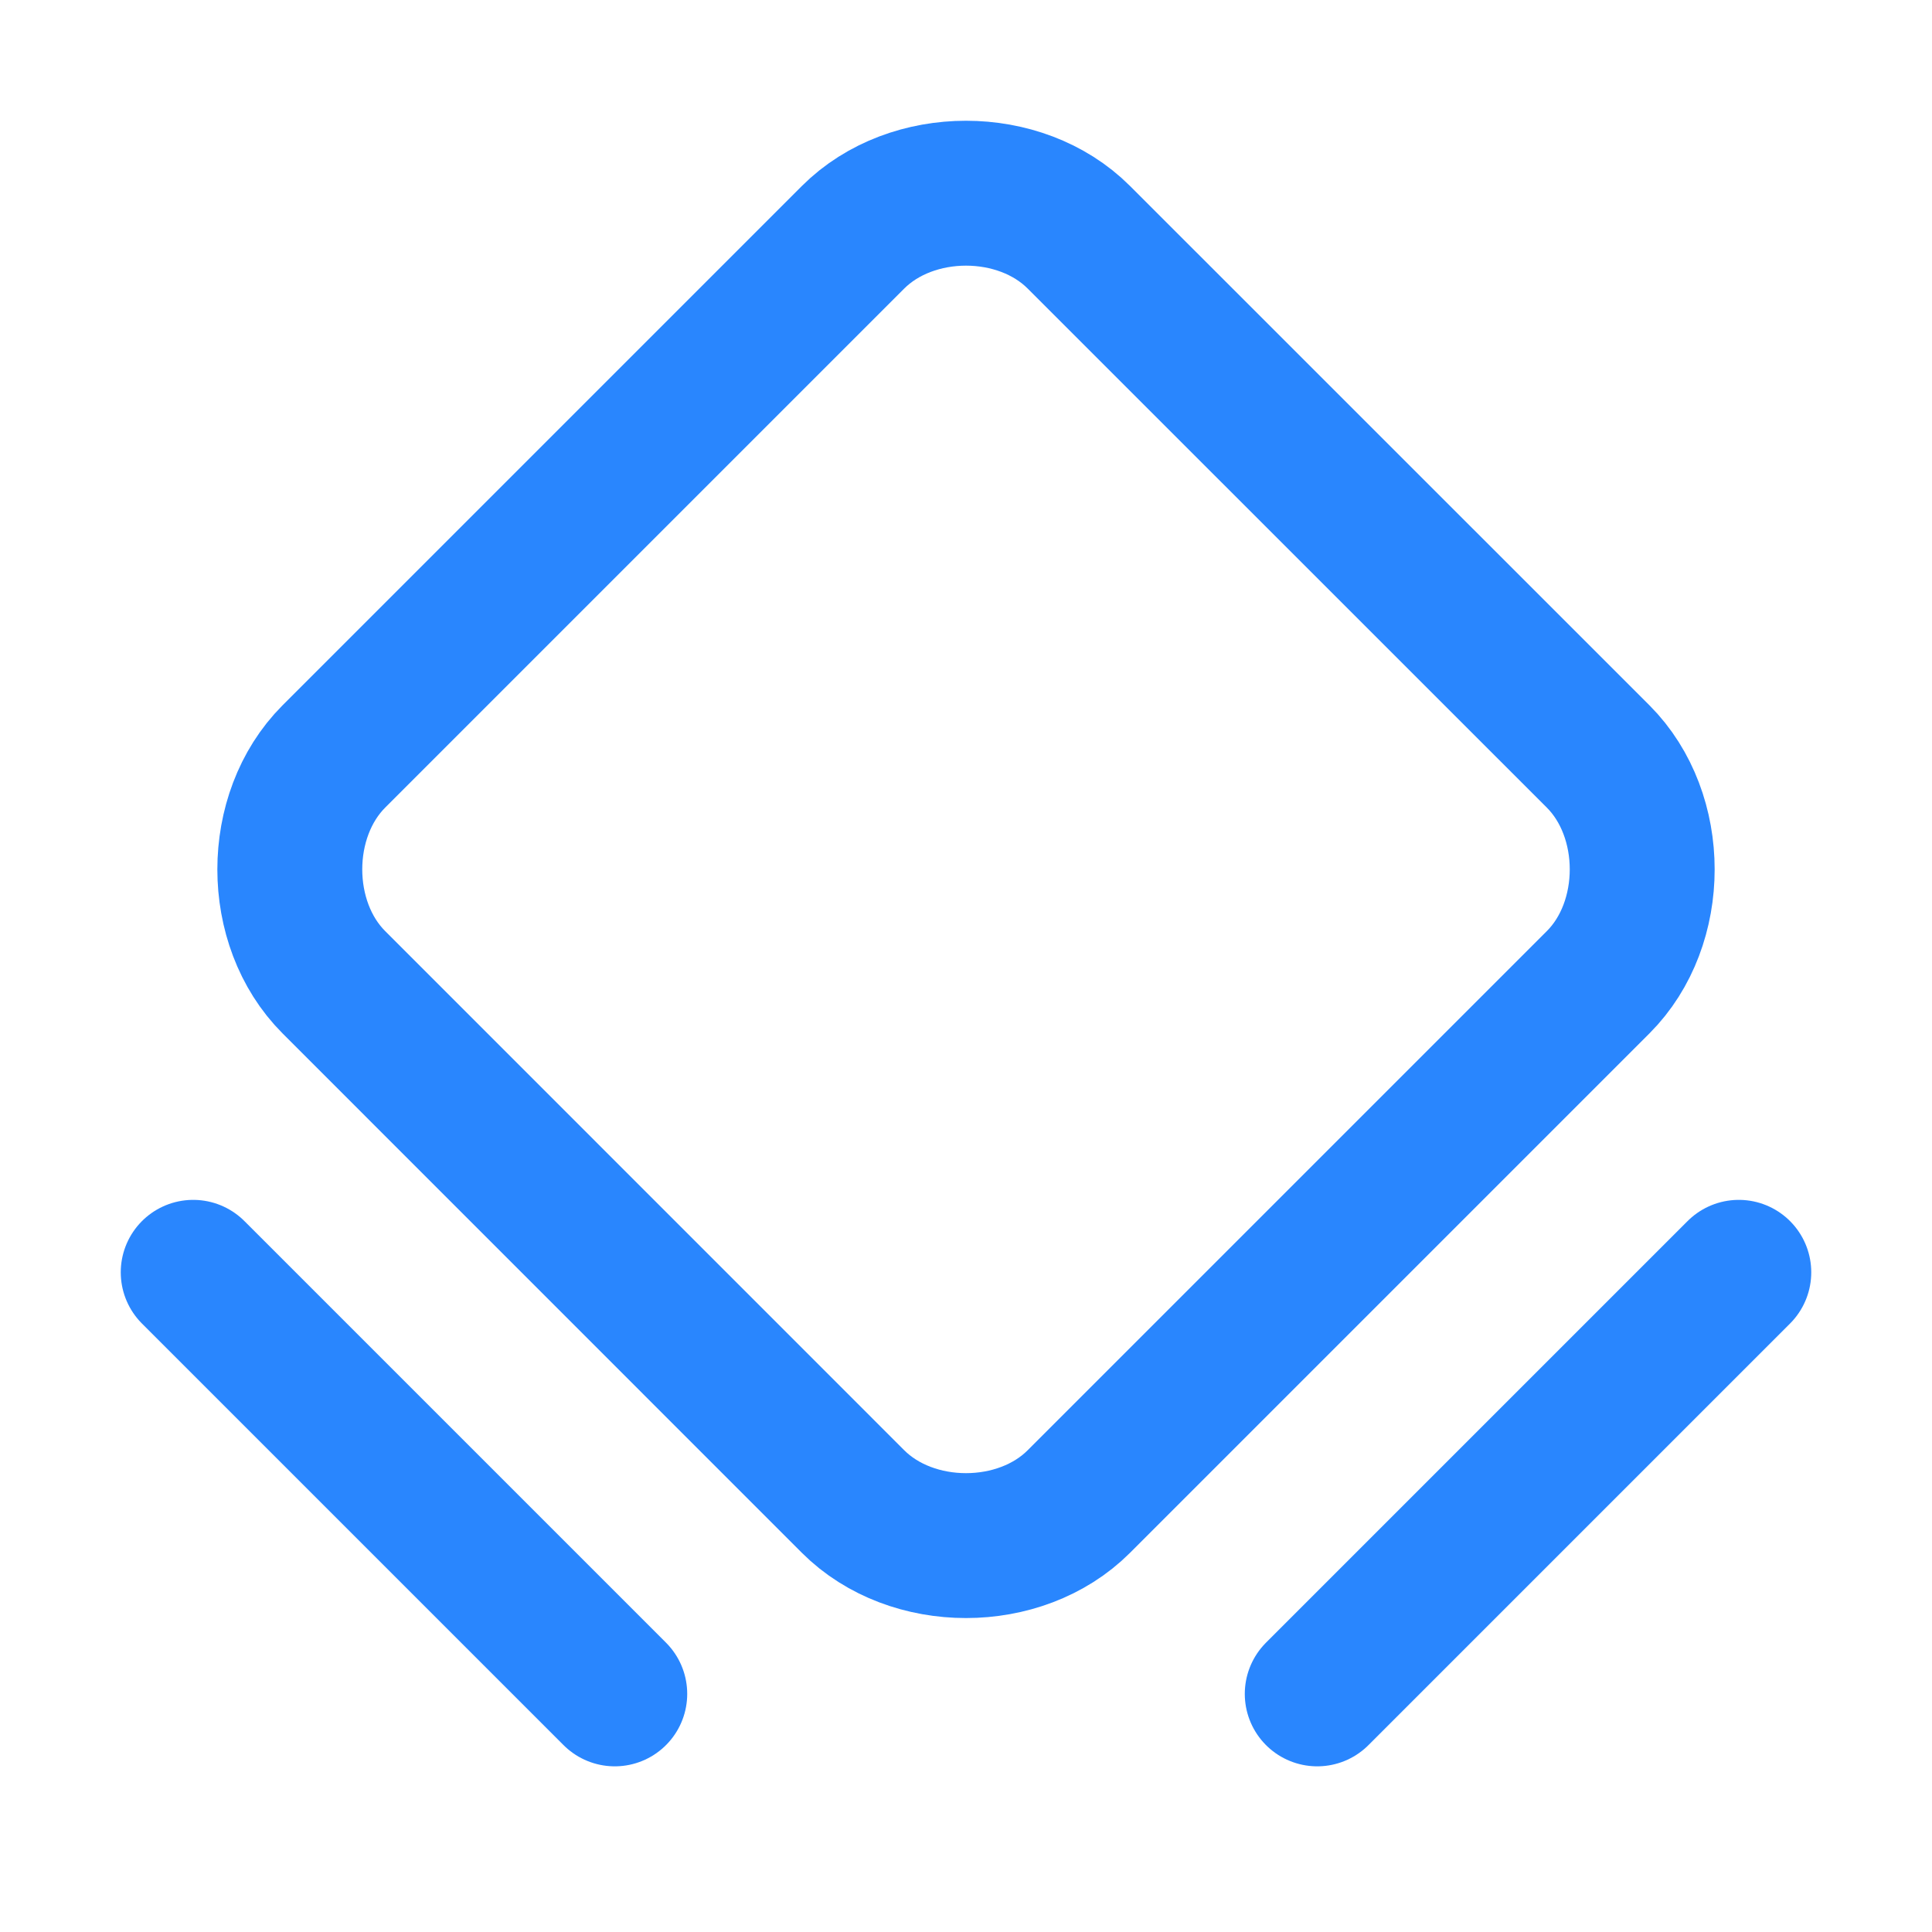 <svg width="20" height="20" viewBox="0 0 20 20" fill="none" xmlns="http://www.w3.org/2000/svg">
<g clip-path="url(#clip0_50_1929)">
<path d="M8.831 15.544L3.456 10.168C2.848 9.56 2.848 8.44 3.456 7.831L8.831 2.456C9.44 1.848 10.56 1.848 11.168 2.456L16.544 7.831C17.152 8.44 17.152 9.56 16.544 10.168L11.168 15.544C10.56 16.152 9.44 16.152 8.831 15.544V15.544Z" stroke="#2986FE" stroke-width="1.5" stroke-linecap="round" stroke-linejoin="round"/>
<path d="M2 13.171L6.364 17.535" stroke="#2986FE" stroke-width="1.5" stroke-linecap="round" stroke-linejoin="round"/>
<path d="M13.636 17.535L18 13.171" stroke="#2986FE" stroke-width="1.5" stroke-linecap="round" stroke-linejoin="round"/>
</g>
<defs>
<clipPath id="clip0_50_1929">
<rect width="20" height="20" fill="white"/>
</clipPath>
</defs>
</svg>
